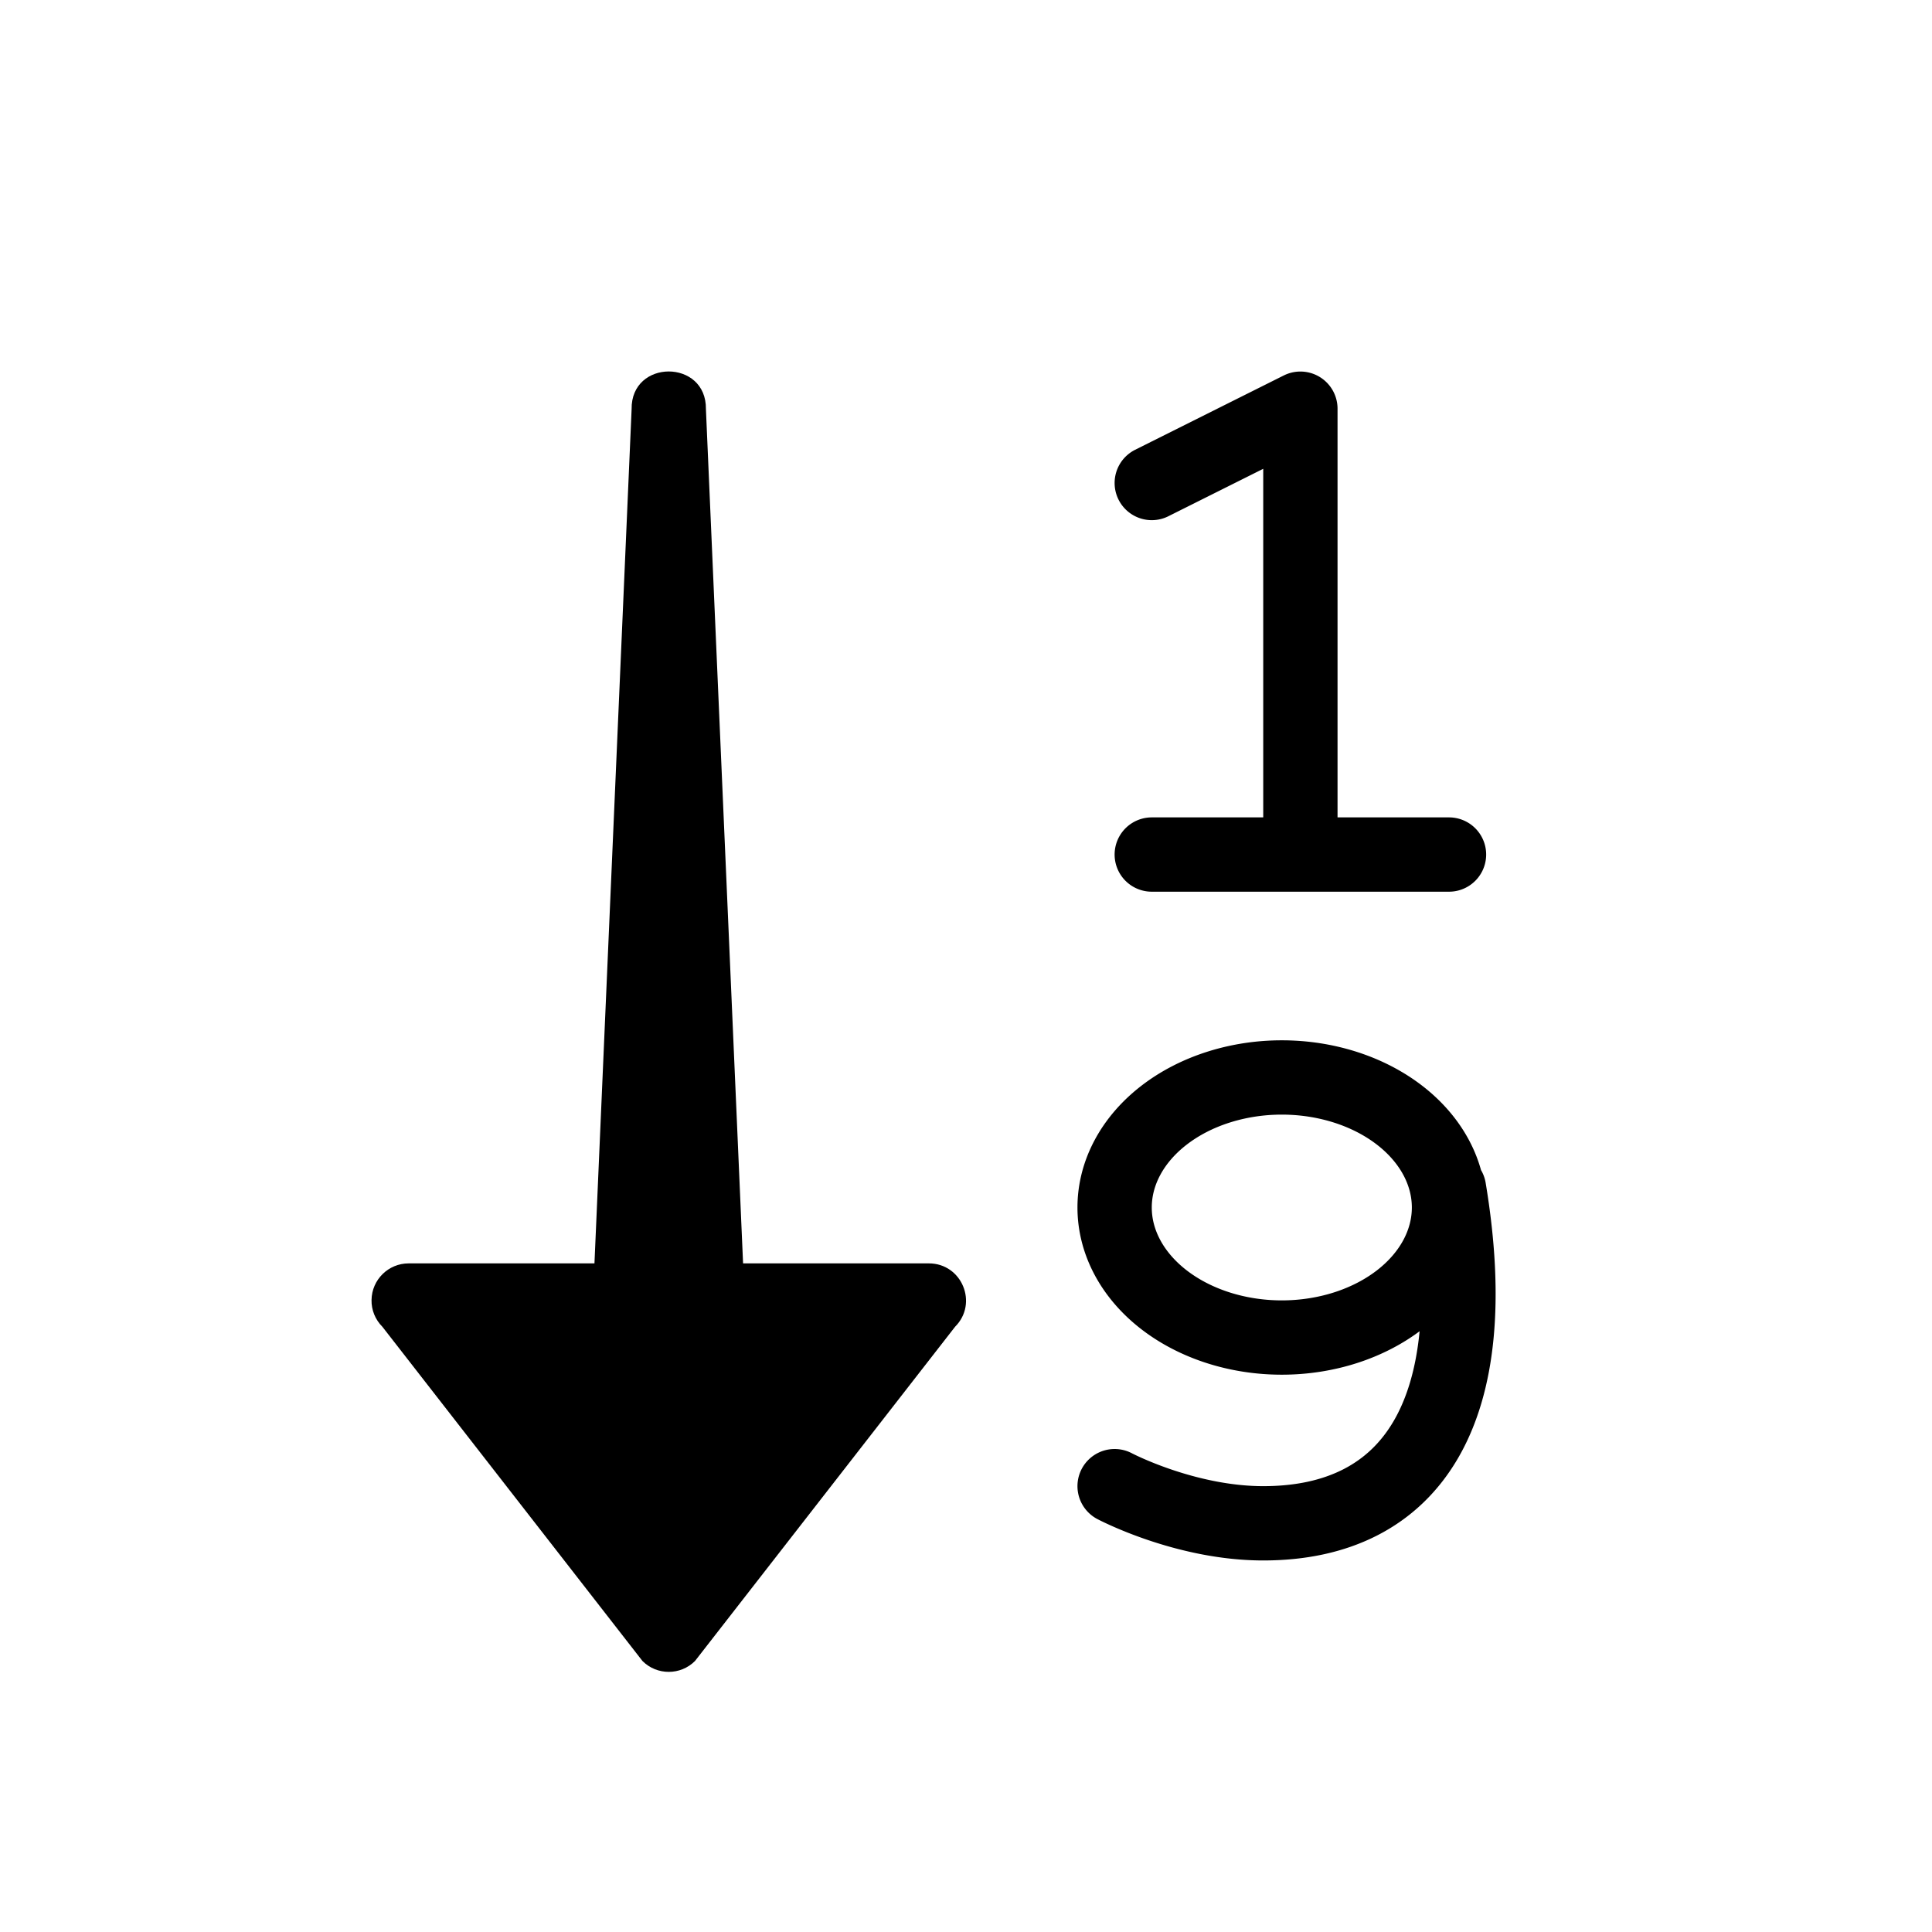 <svg width="26" height="26" viewBox="0 0 26 26" xmlns="http://www.w3.org/2000/svg">
<path d="m 5,17.494 c 0.004,-0.273 0.227,-0.492 0.5,-0.492 l 2.5,0 0.5,-11.496 c -0.01,-0.676 1.009,-0.676 1,0 l 0.5,11.496 2.5,0 c 0.445,1.7e-4 0.668,0.538 0.353,0.853 l -3.5,4.498 c -0.195,0.195 -0.512,0.195 -0.707,0 l -3.5,-4.498 c -0.096,-0.096 -0.149,-0.226 -0.146,-0.361 z" transform="" style="opacity: 1; fill: #000000; fill-opacity: 1; stroke: none; stroke-width: 1px; stroke-linecap: butt; stroke-linejoin: round; stroke-miterlimit: 4; stroke-dasharray: none; stroke-dashoffset: 0; stroke-opacity: 1;" />
<path d="m 15.5,6.5 2,-1 0,6 m -2,0 4,0 m 0,4.5 C 20,19 19,20.5 17,20.5 15.946,20.5 15,20 15,20 m 4.5,-3.75 A 2.25,1.75 0 0 1 17.25,18 2.25,1.75 0 0 1 15,16.25 2.25,1.75 0 0 1 17.25,14.5 2.25,1.75 0 0 1 19.5,16.25 Z" transform="" style="fill: none; stroke: #000000; stroke-width: 1px; stroke-linecap: round; stroke-linejoin: round; stroke-opacity: 1;" />
</svg>